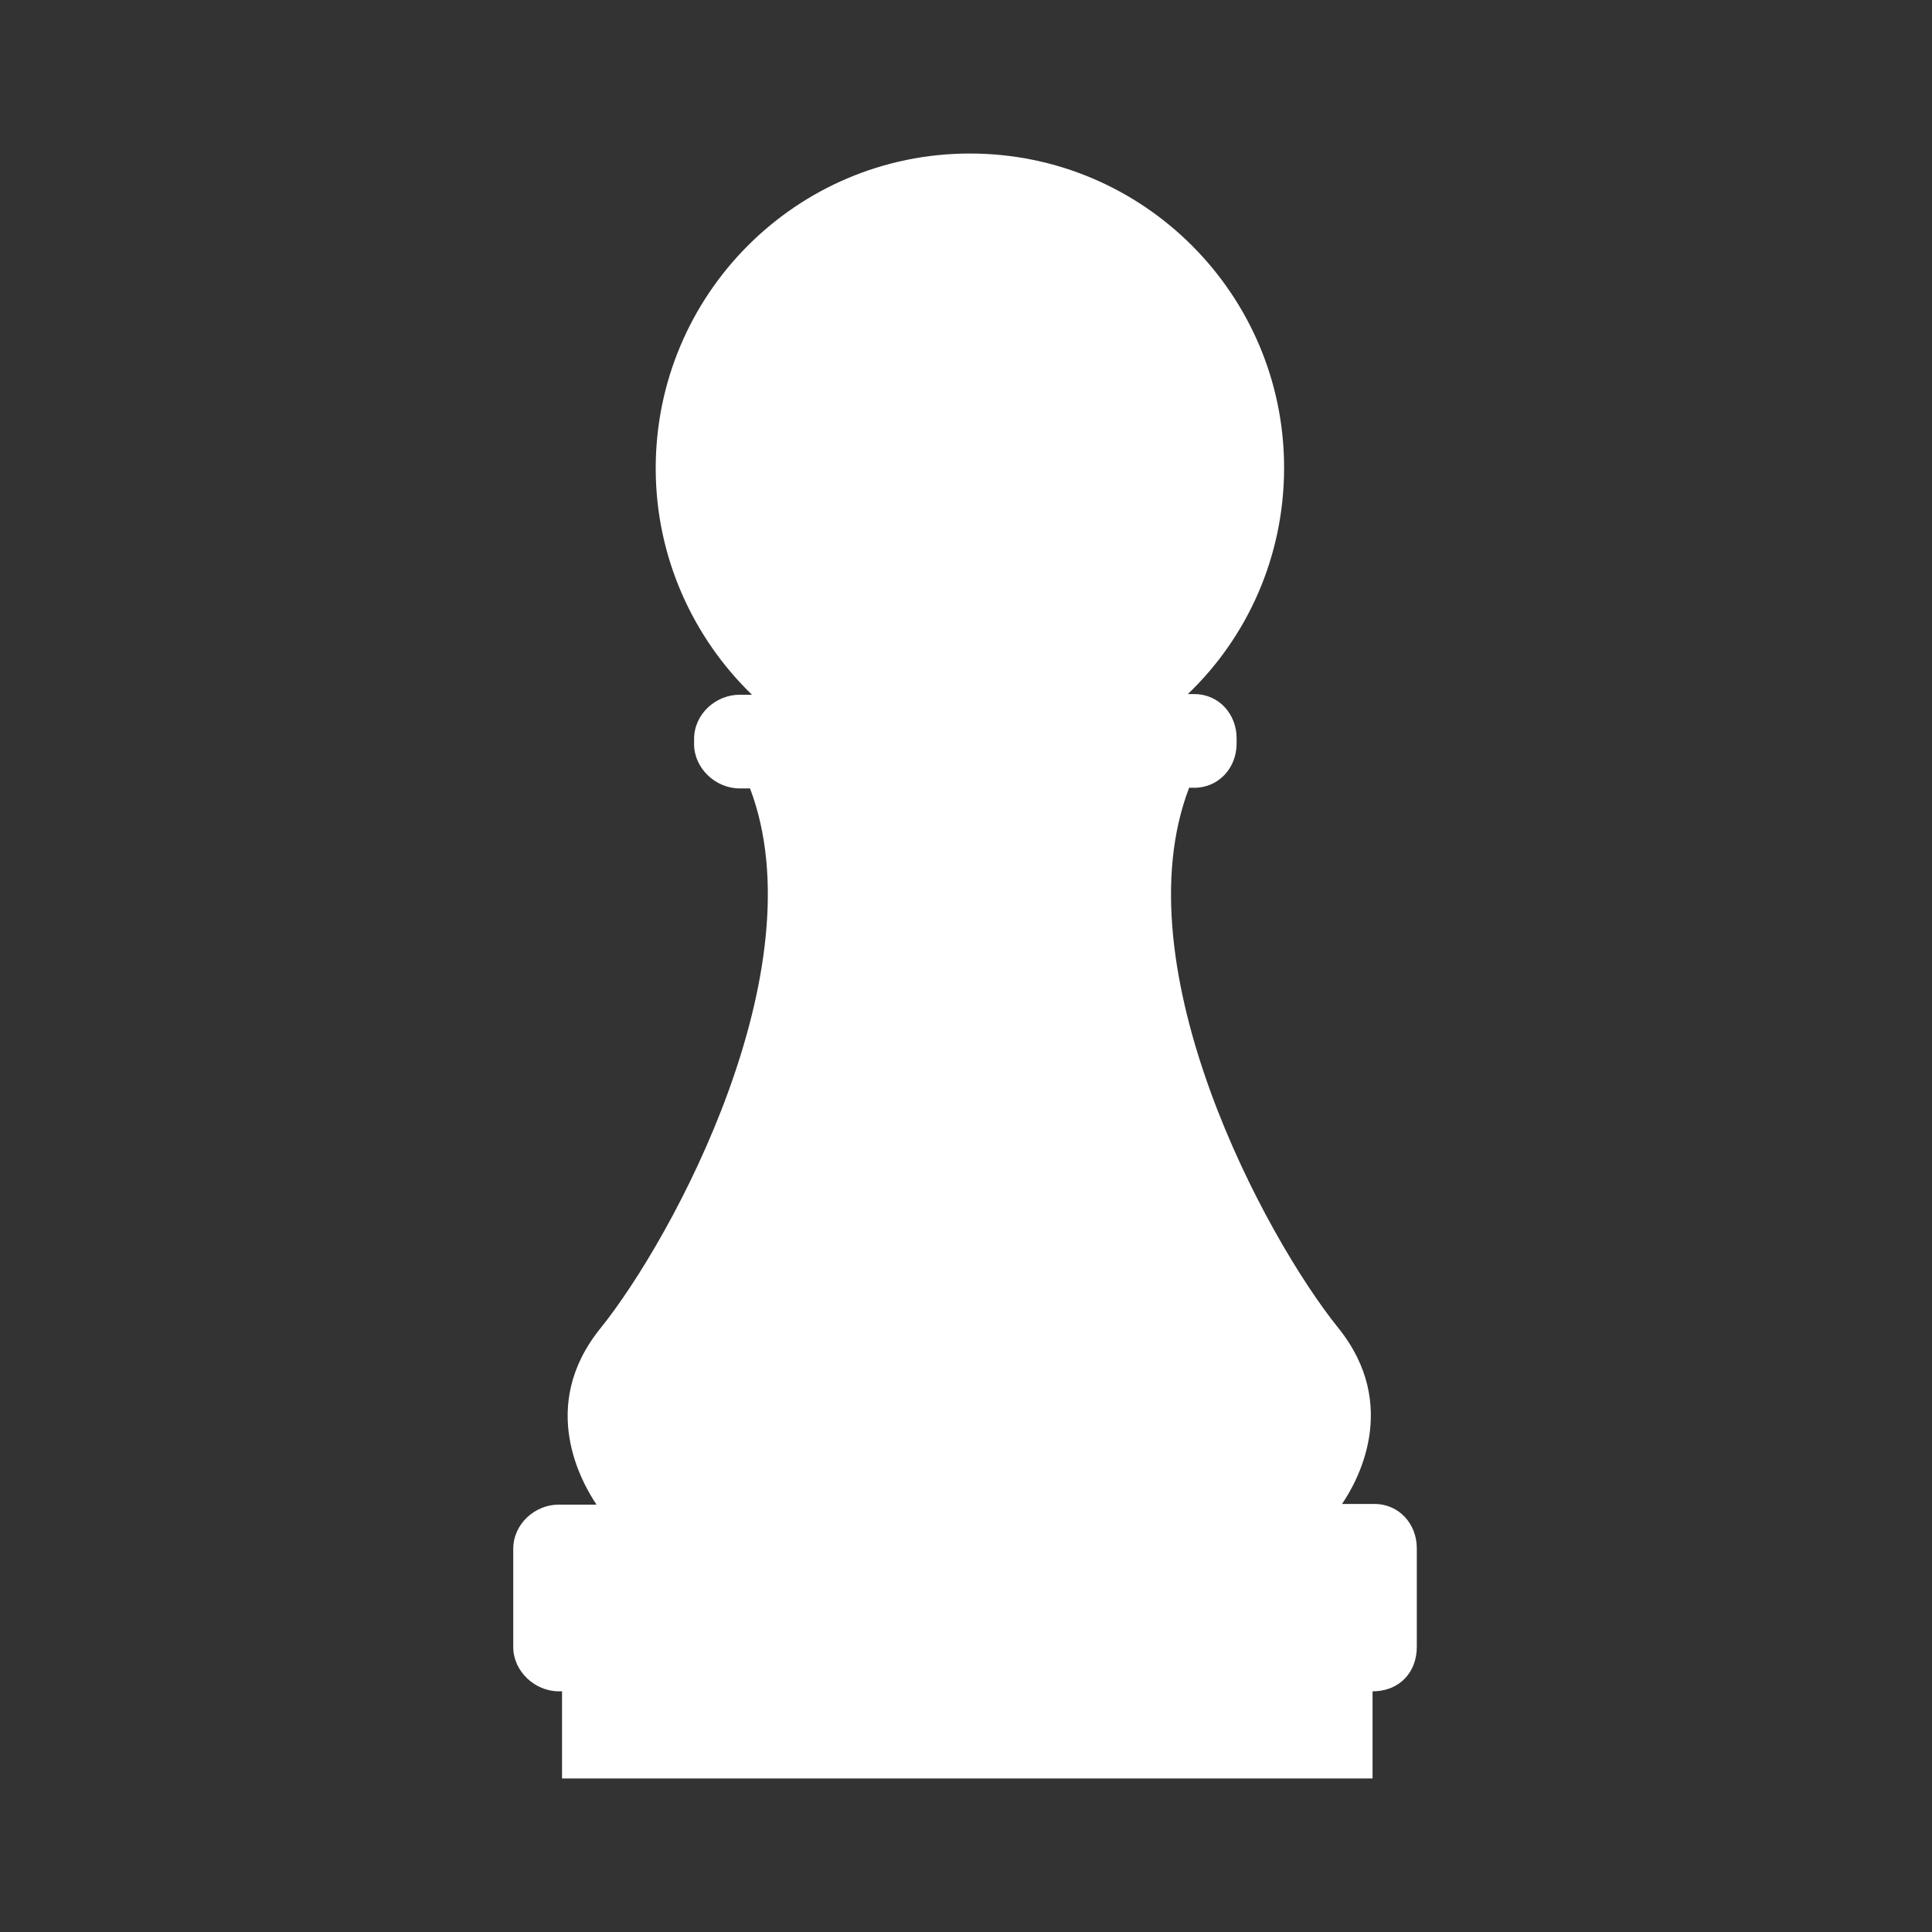<?xml version="1.0" encoding="utf-8"?>
<!-- Generator: Adobe Illustrator 23.0.6, SVG Export Plug-In . SVG Version: 6.00 Build 0)  -->
<svg version="1.1" id="Capa_1" xmlns="http://www.w3.org/2000/svg" xmlns:xlink="http://www.w3.org/1999/xlink" x="0px" y="0px"
	 viewBox="0 0 297 297" style="enable-background:new 0 0 297 297;" xml:space="preserve">
<rect x="0" y="0" width="297" height="297" fill="#333333" stroke="none"/>
<style type="text/css">
	.st0{fill:#FFFFFF;}
</style>
<g>
	<path class="st0" d="M211.3,231.2h-5c2.2-3.2,9.1-15.1-0.6-27.1c-11.2-13.9-33.5-55.3-22.9-83h0.8c3.7,0,6.5-3,6.5-6.8v-0.8
		c0-3.7-2.7-6.8-6.5-6.8h-1c9.2-8.8,14.8-21.2,14.8-34.8c0-26.6-21.6-48.3-48.3-48.3S100.8,45.3,100.8,72c0,13.7,5.8,26.1,14.8,34.8
		h-1.9c-3.7,0-7,3-7,6.8v0.8c0,3.7,3.3,6.8,7,6.8h1.6c10.5,27.7-11.8,69.1-23,83c-9.7,12-2.8,23.8-0.6,27.1h-5.8c-3.7,0-7,3-7,6.8
		v15.1c0,3.7,3.3,6.8,7,6.8h0.5v13.4H211v-13.4c4.2,0,6.8-3,6.8-6.8V238C217.8,234.3,215.1,231.2,211.3,231.2z"/>
</g>
</svg>

